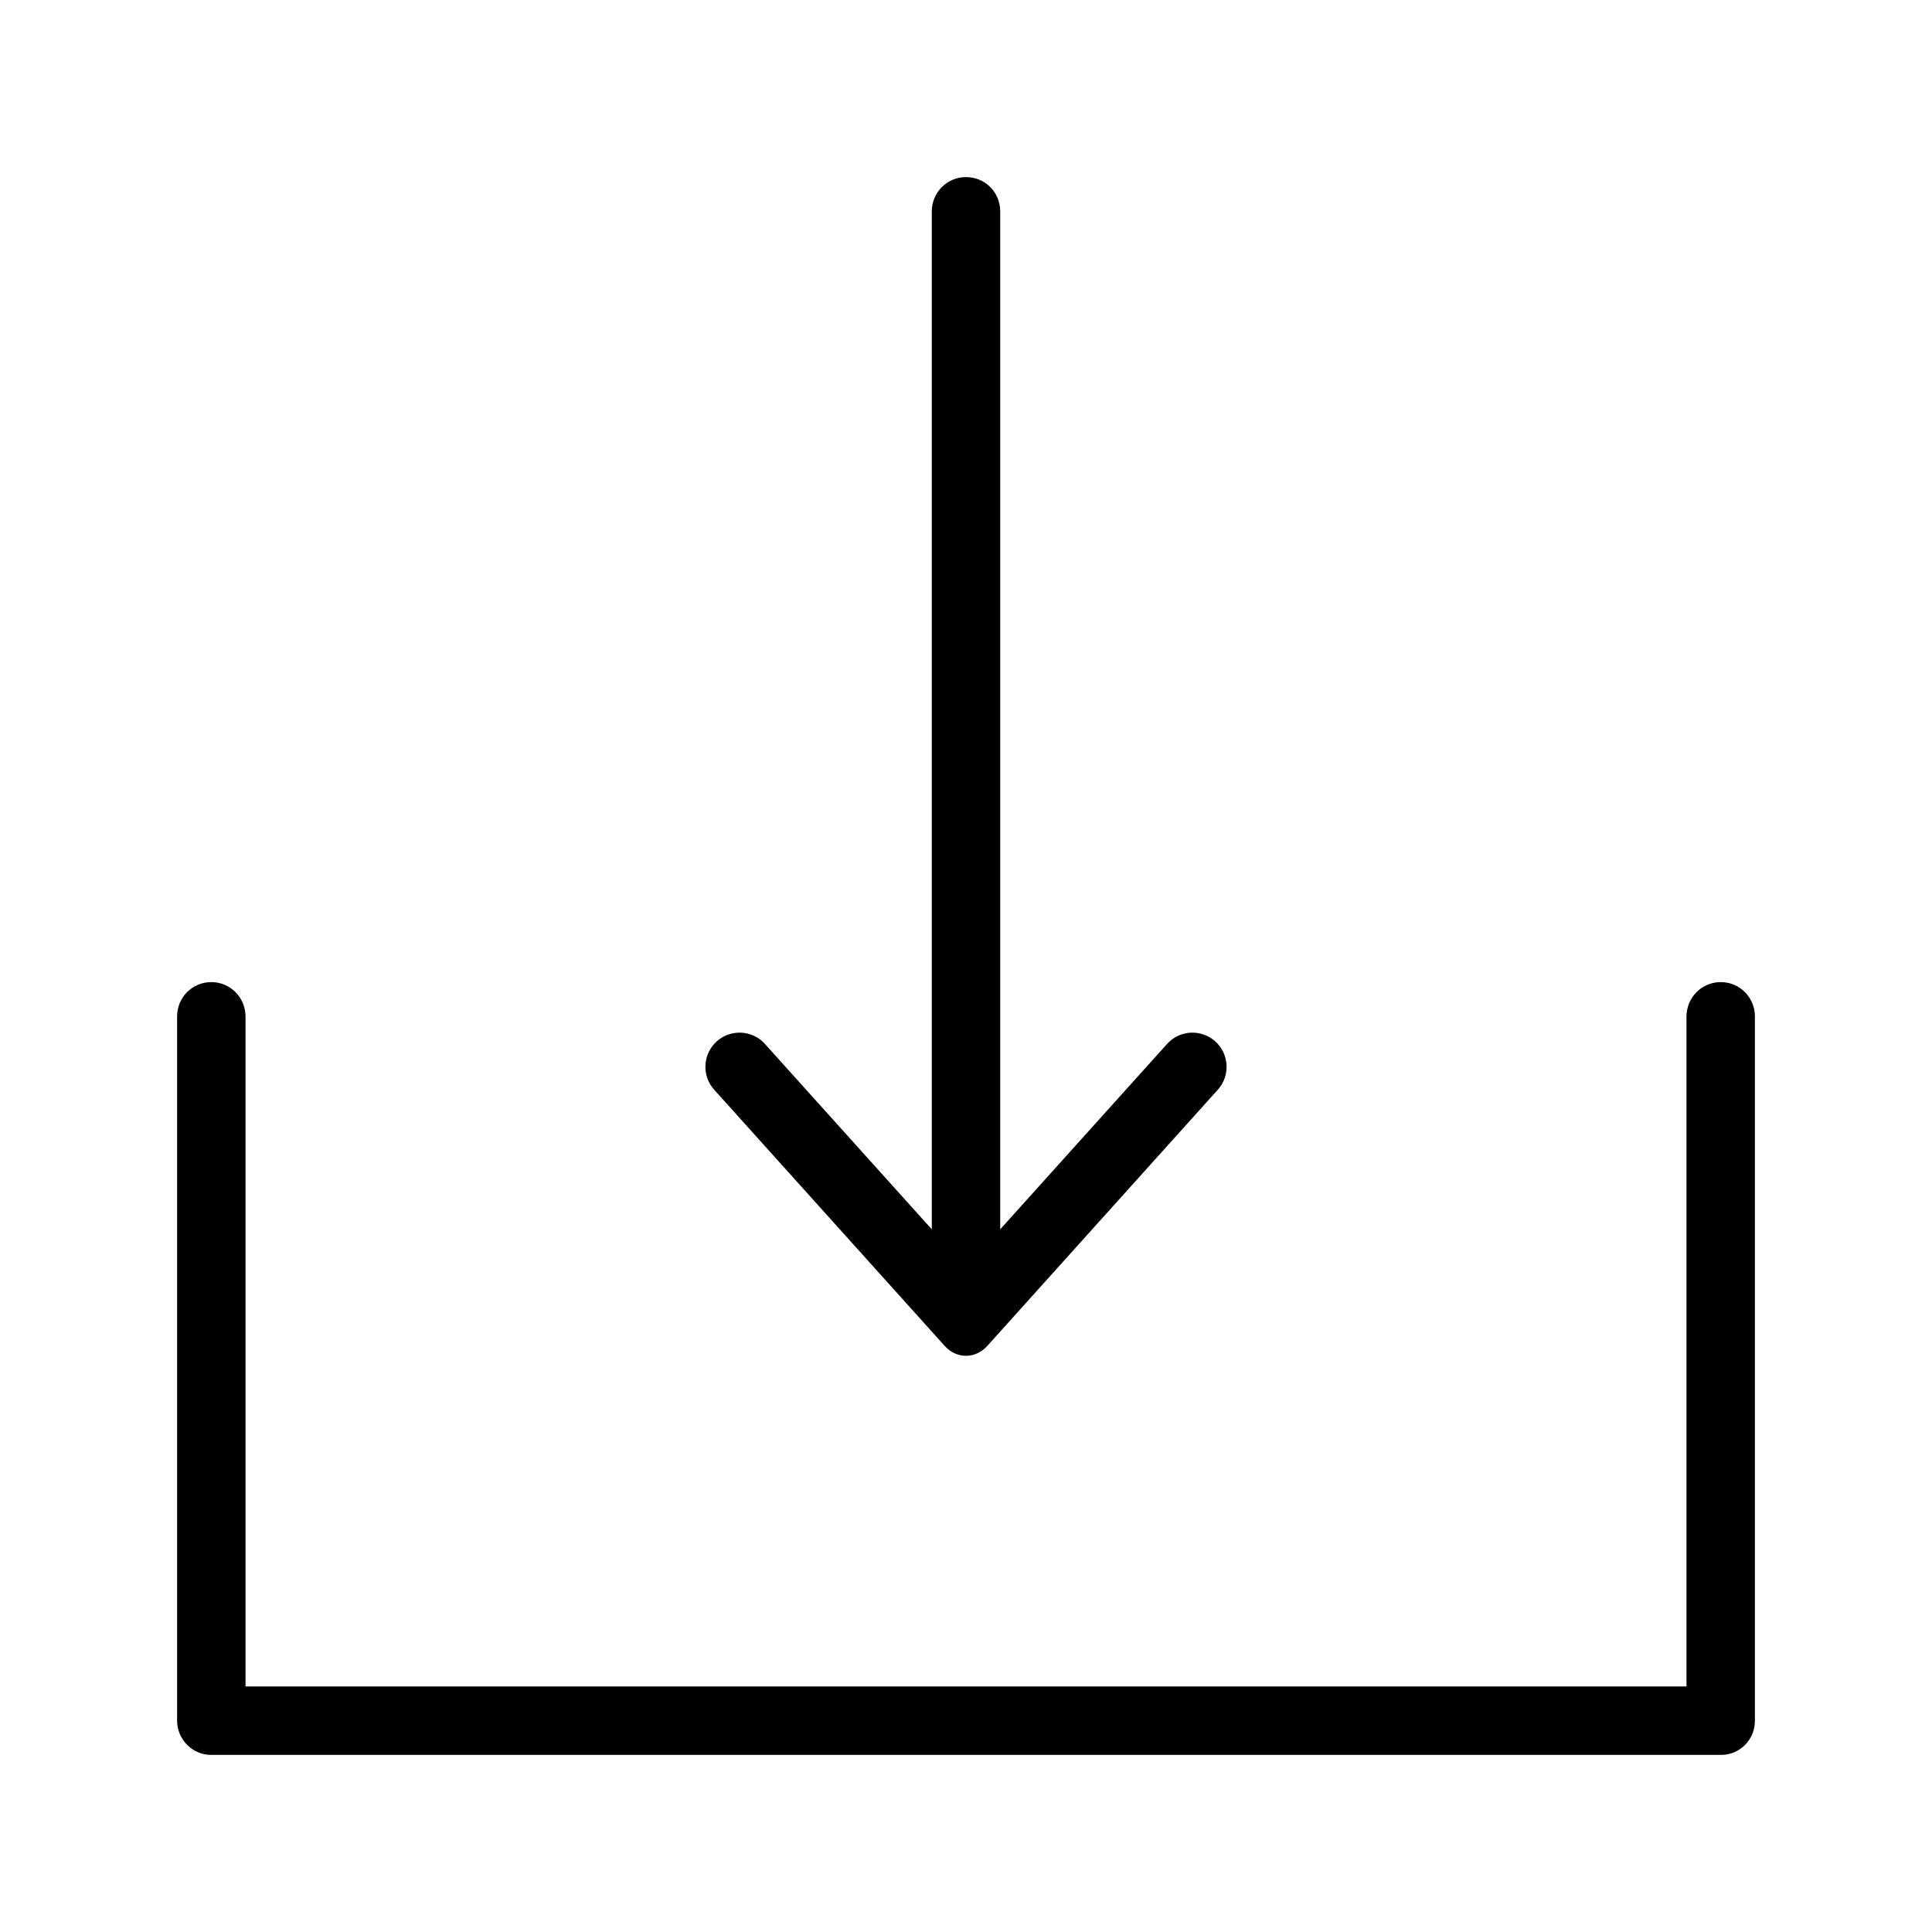 <svg width="24" height="24" viewBox="0 0 24 24" fill="none" xmlns="http://www.w3.org/2000/svg">
  <style type="text/css">
    .st0{fill: currentColor;}
  </style>
<path fill-rule="evenodd" clip-rule="evenodd" d="M12.625 14.749L14.348 12.835C14.579 12.579 14.974 12.558 15.231 12.789C15.487 13.02 15.508 13.415 15.277 13.671L12.415 16.851C12.186 17.106 11.814 17.106 11.585 16.851L8.723 13.671C8.492 13.415 8.513 13.02 8.769 12.789C9.026 12.558 9.421 12.579 9.652 12.835L11.375 14.749V2.627C11.375 2.281 11.652 2 12 2C12.345 2 12.625 2.274 12.625 2.627V14.749ZM2 21.375V12.626C2 12.278 2.28 12 2.625 12C2.973 12 3.25 12.282 3.25 12.629V20.75H20.75V12.629C20.75 12.281 21.03 12 21.375 12C21.723 12 22 12.28 22 12.626V21.375C22 21.722 21.722 22 21.38 22H2.62C2.283 22 2 21.72 2 21.375ZM12.425 15.271V2.627C12.425 2.386 12.236 2.2 12 2.2C11.764 2.2 11.575 2.39 11.575 2.627V15.271L9.503 12.969C9.346 12.794 9.078 12.78 8.903 12.937C8.729 13.094 8.715 13.363 8.872 13.537L11.734 16.718C11.883 16.884 12.116 16.884 12.266 16.718L15.128 13.537C15.285 13.363 15.271 13.094 15.097 12.937C14.922 12.78 14.654 12.794 14.497 12.969L12.425 15.271ZM3.05 20.95V12.629C3.05 12.39 2.86 12.2 2.625 12.2C2.39 12.2 2.2 12.389 2.2 12.626V21.375C2.2 21.61 2.394 21.8 2.62 21.8H21.38C21.611 21.8 21.8 21.613 21.8 21.375V12.626C21.8 12.39 21.611 12.2 21.375 12.2C21.142 12.2 20.95 12.39 20.95 12.629V20.95H3.05ZM9.652 12.835C9.421 12.579 9.026 12.558 8.769 12.789C8.513 13.02 8.492 13.415 8.723 13.671L11.585 16.851C11.814 17.106 12.186 17.106 12.415 16.851L15.277 13.671C15.508 13.415 15.487 13.02 15.231 12.789C14.974 12.558 14.579 12.579 14.348 12.835L12.625 14.749V2.627C12.625 2.274 12.345 2 12 2C11.652 2 11.375 2.281 11.375 2.627V14.749L9.652 12.835ZM20.75 12.629C20.75 12.281 21.03 12 21.375 12C21.723 12 22 12.28 22 12.626V21.375C22 21.722 21.722 22 21.38 22H2.62C2.283 22 2 21.72 2 21.375V12.626C2 12.278 2.28 12 2.625 12C2.973 12 3.25 12.282 3.25 12.629V20.75H20.75V12.629Z" class="st0"/>
</svg>
